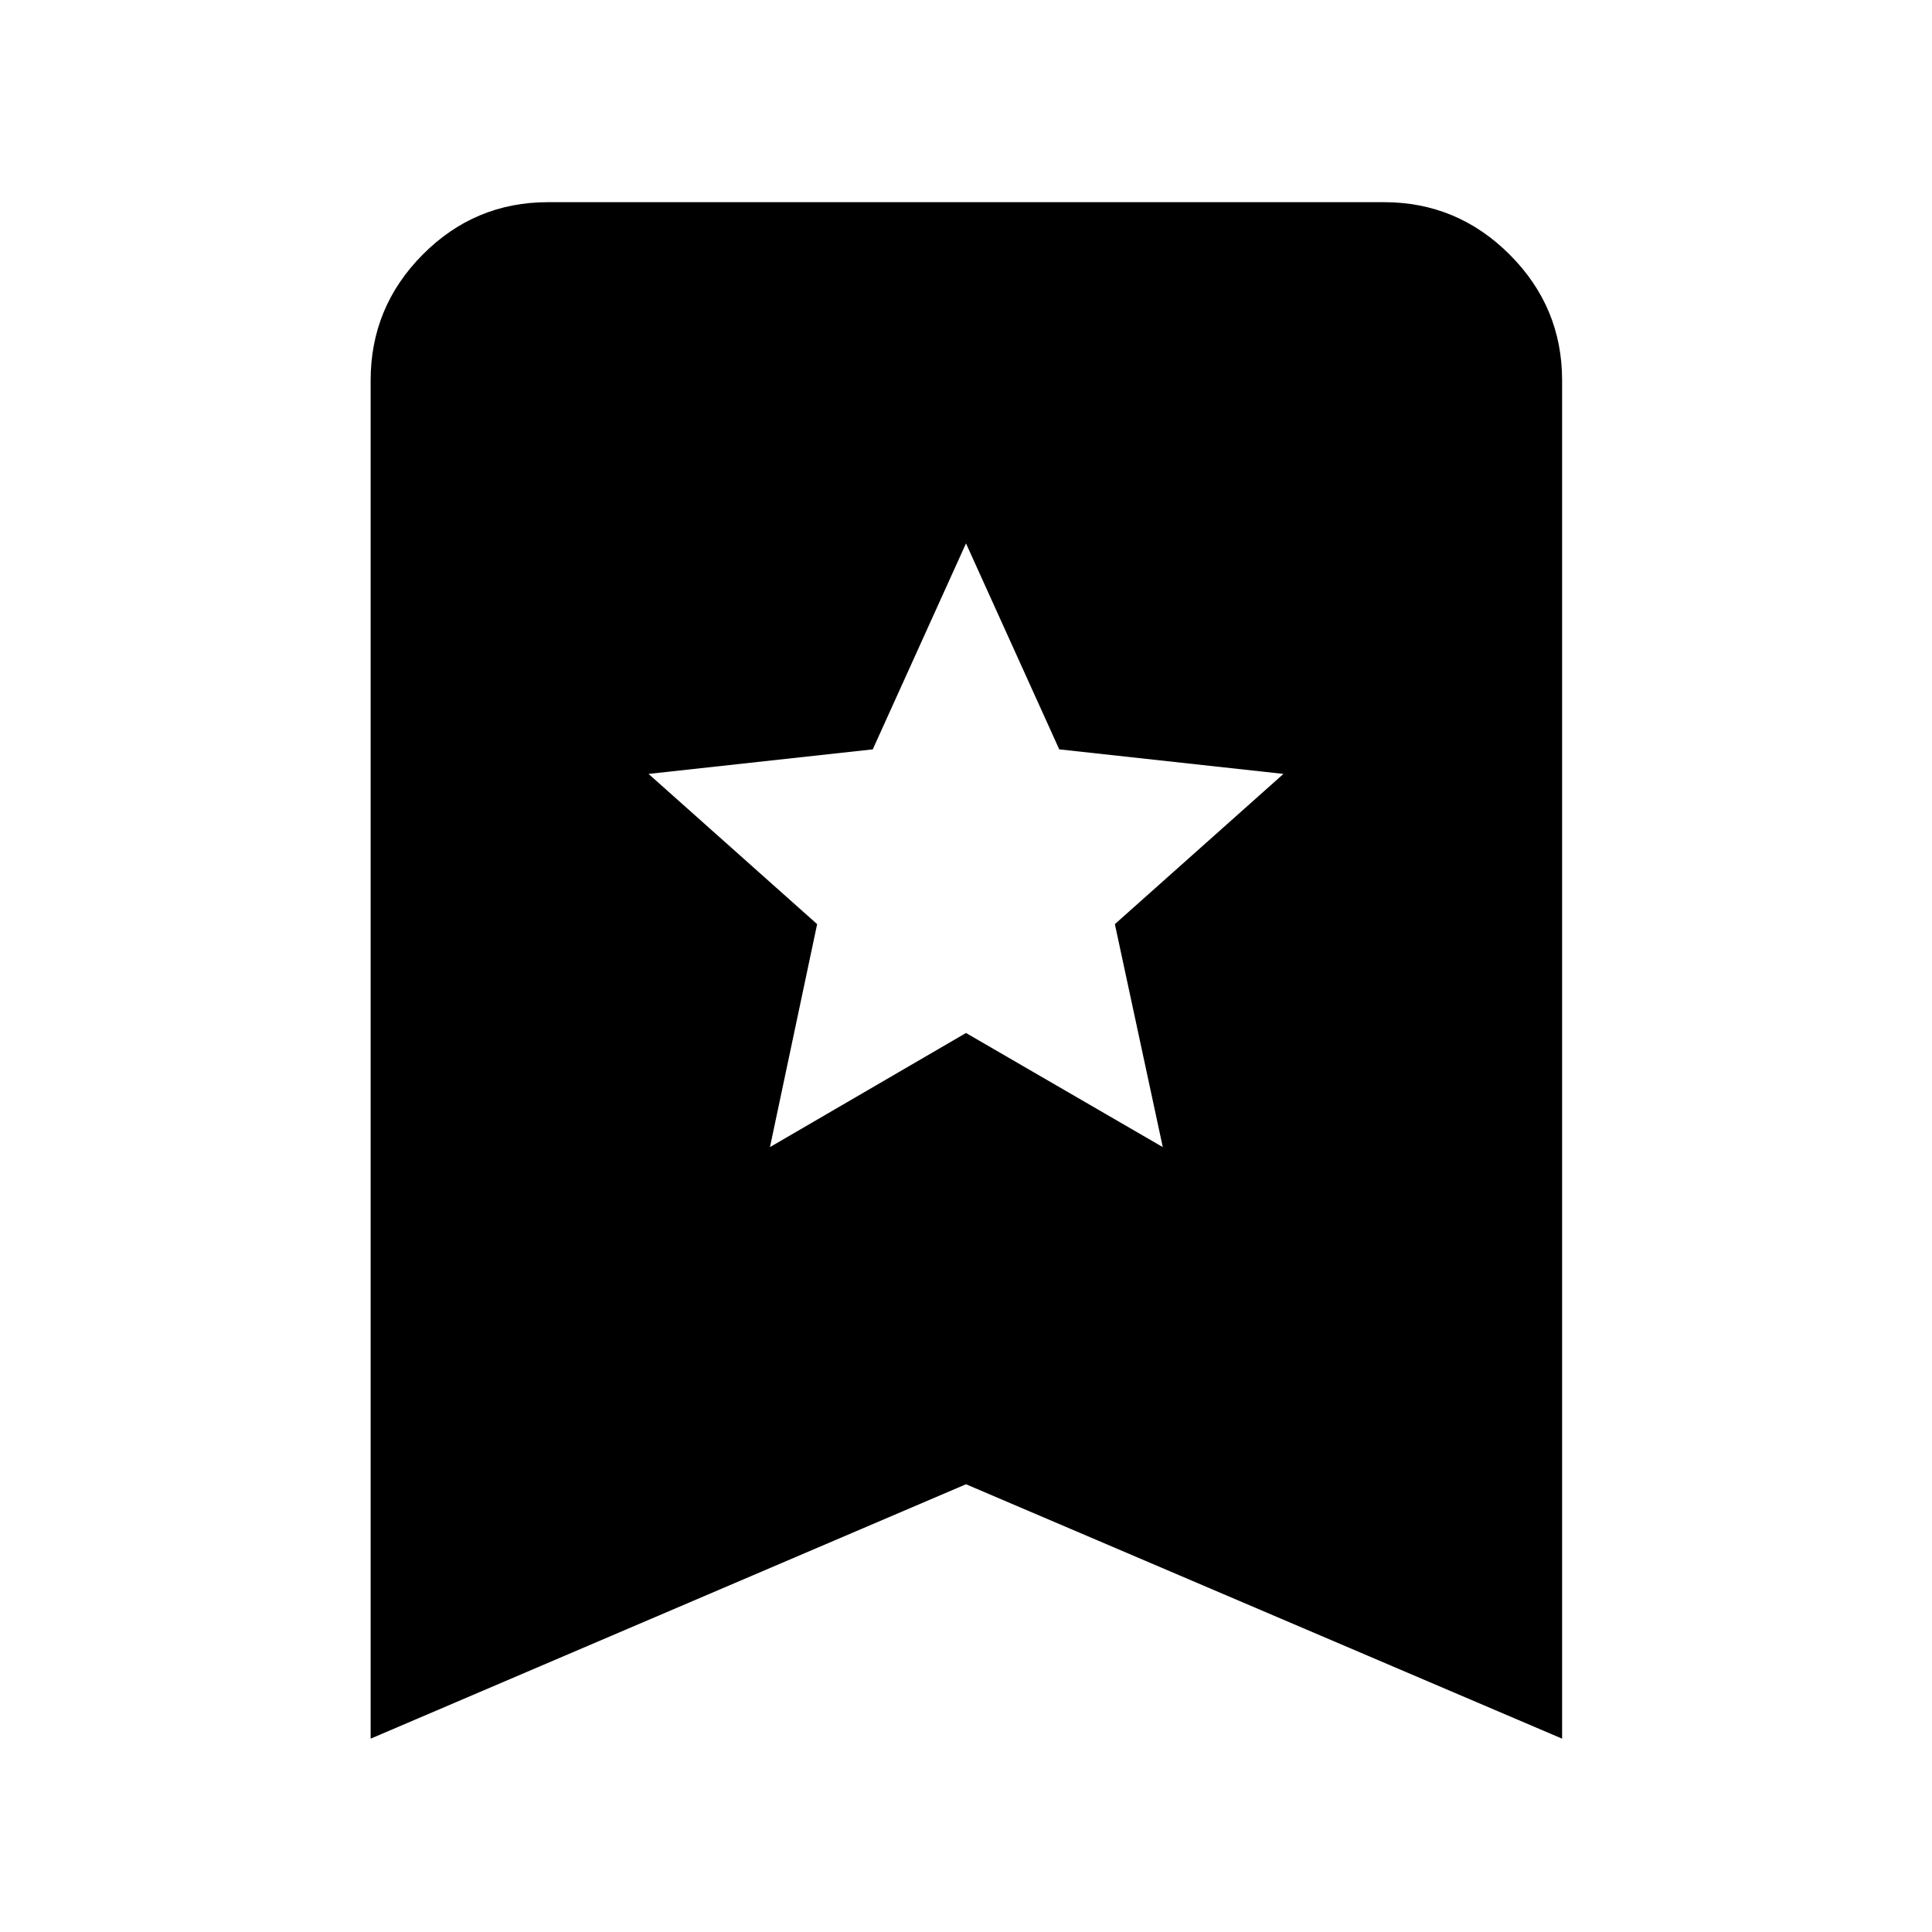 <svg xmlns="http://www.w3.org/2000/svg" height="40" viewBox="0 -960 960 960" width="40"><path d="m382.59-390.01 97.41-56.7 97.78 56.7-23.81-110.79 83.77-74.65-111.41-12.2L480-689.99l-46.33 102.34-111.41 12.2 83.77 74.65-23.44 110.79ZM184.17-96.07v-674.94q0-36.43 25.87-62.48 25.86-26.05 62.28-26.05h415.36q36.42 0 62.47 26.05 26.05 26.05 26.05 62.48v674.94L480-222.48 184.17-96.07Z"/></svg>